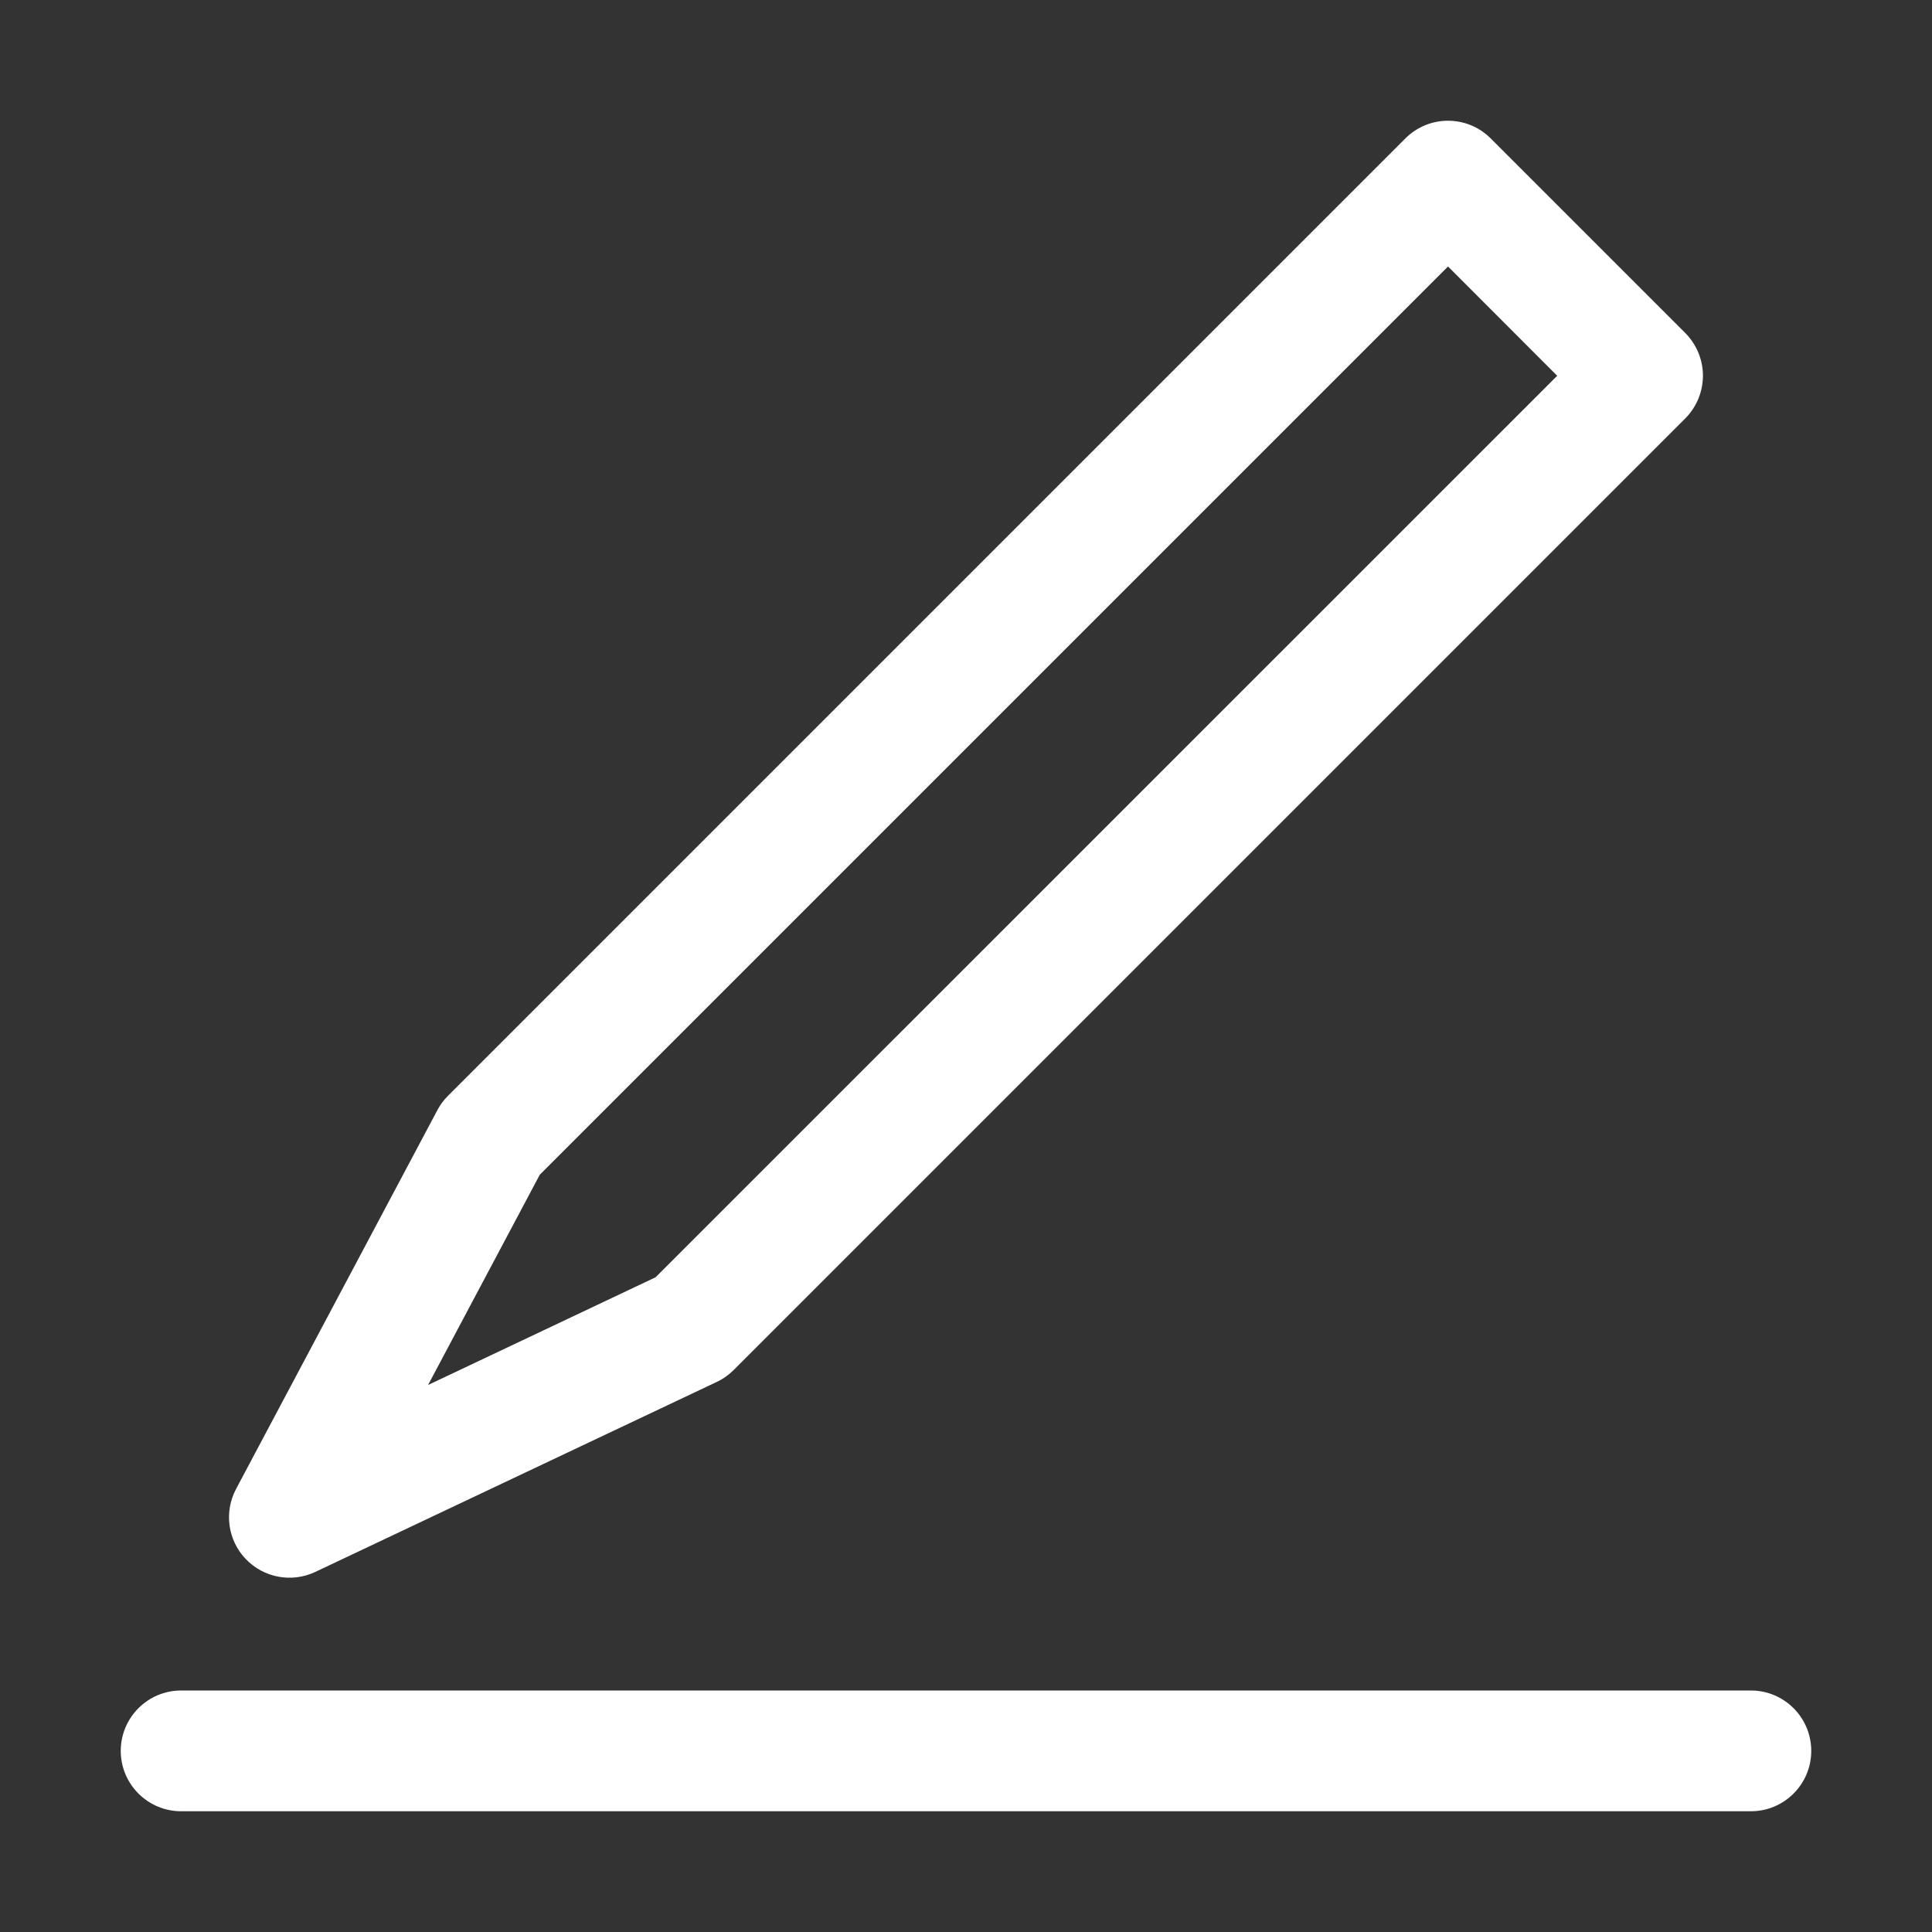 <svg width="16" height="16" viewBox="0 0 16 16" fill="none" xmlns="http://www.w3.org/2000/svg">
<rect x="0" y="0" width="16" height="16" fill="#333333" stroke="none"/>
<path fill-rule="evenodd" clip-rule="evenodd" d="M12.345 1.146C12.15 0.951 11.833 0.951 11.638 1.147L3.71 9.075C3.675 9.11 3.645 9.15 3.622 9.194L1.955 12.331C1.854 12.522 1.886 12.755 2.035 12.911C2.184 13.067 2.416 13.11 2.611 13.018L5.935 11.445C5.987 11.421 6.034 11.387 6.075 11.347L13.957 3.465C14.05 3.371 14.103 3.244 14.103 3.111C14.103 2.979 14.05 2.852 13.957 2.758L12.345 1.146ZM4.47 9.729L11.992 2.207L12.896 3.112L5.429 10.578L3.545 11.47L4.47 9.729Z" fill="white"/>
<path d="M1.5 14C1.224 14 1 14.224 1 14.5C1 14.776 1.224 15 1.5 15H14.5C14.776 15 15 14.776 15 14.5C15 14.224 14.776 14 14.5 14H1.5Z" fill="white"/>
</svg>
